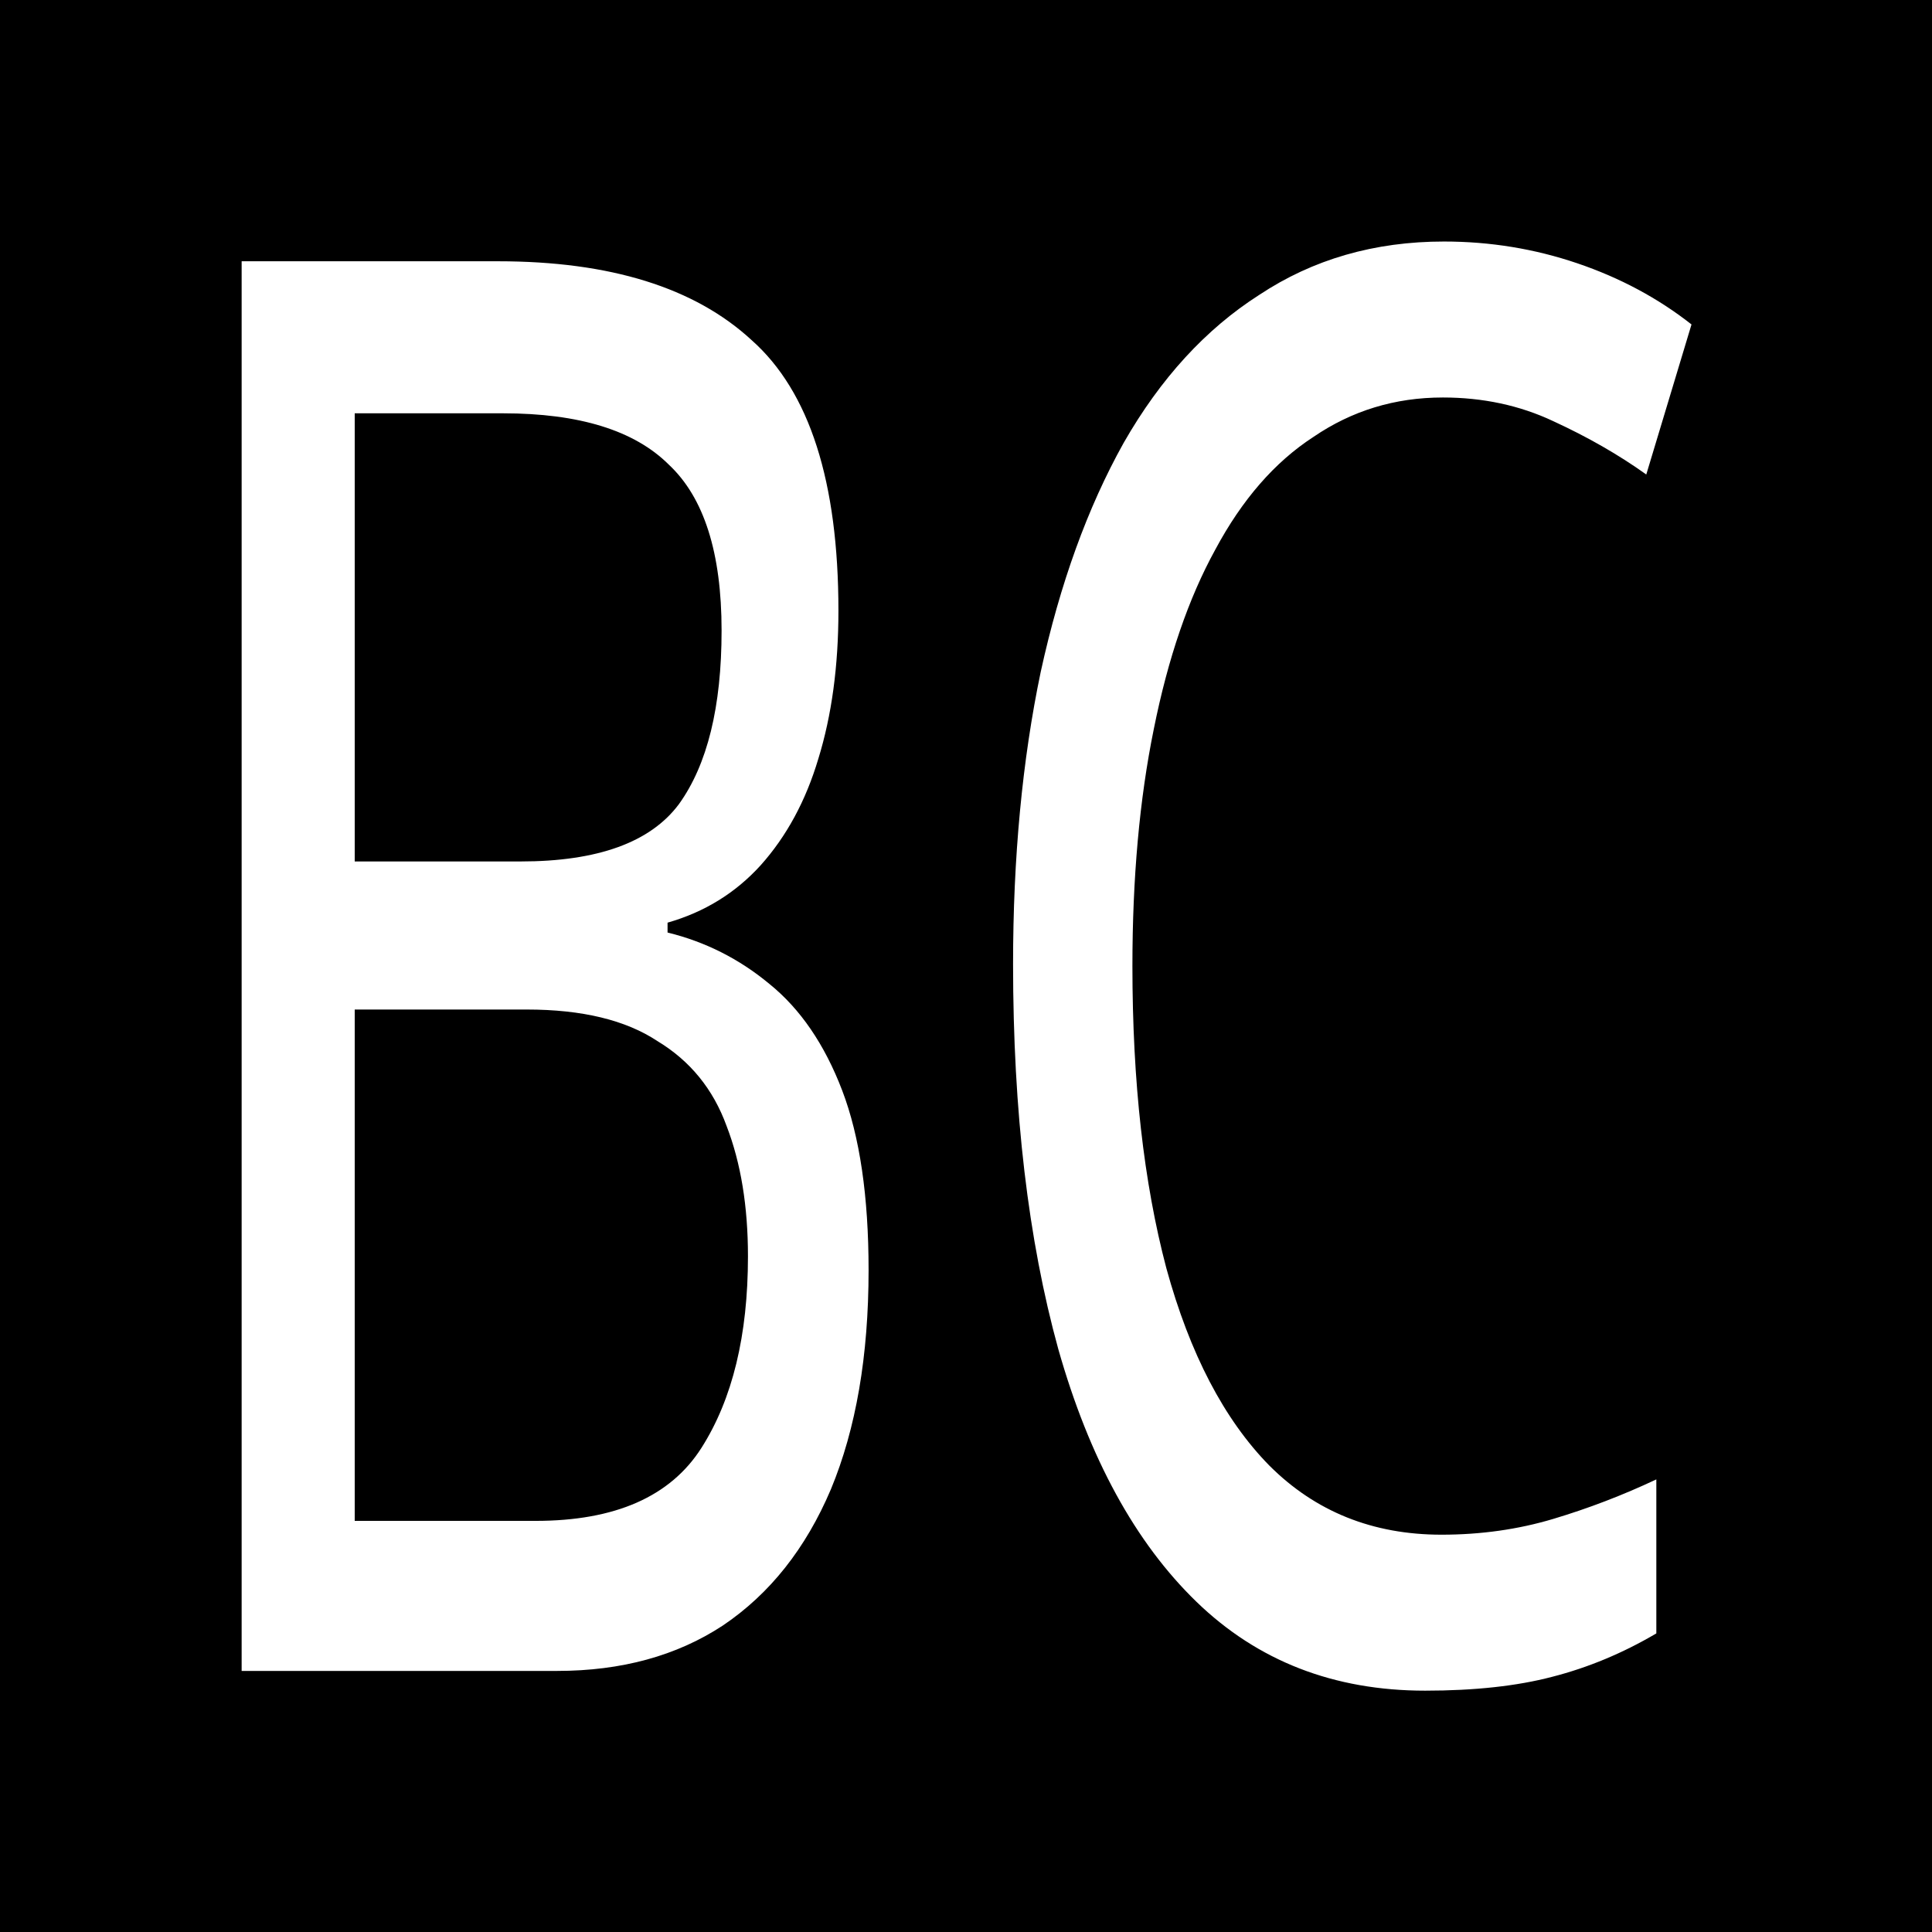 <?xml version="1.0" encoding="UTF-8" standalone="no"?>
<!-- Created with Inkscape (http://www.inkscape.org/) -->

<svg
   width="200mm"
   height="200mm"
   viewBox="0 0 200 200"
   version="1.1"
   id="svg1"
   sodipodi:docname="bluetooth_classic.svg"
   inkscape:version="1.4.2 (ebf0e940d0, 2025-05-08)"
   xmlns:inkscape="http://www.inkscape.org/namespaces/inkscape"
   xmlns:sodipodi="http://sodipodi.sourceforge.net/DTD/sodipodi-0.dtd"
   xmlns="http://www.w3.org/2000/svg"
   xmlns:svg="http://www.w3.org/2000/svg">
  <rect x="0" y="0" width="200" height="200" fill="#808080" stroke="none"/>
  <sodipodi:namedview
     id="namedview1"
     pagecolor="#ffffff"
     bordercolor="#000000"
     borderopacity="0.25"
     inkscape:showpageshadow="2"
     inkscape:pageopacity="0.0"
     inkscape:pagecheckerboard="0"
     inkscape:deskcolor="#d1d1d1"
     inkscape:document-units="mm"
     inkscape:zoom="1.0583333"
     inkscape:cx="377.48034"
     inkscape:cy="377.95278"
     inkscape:window-width="1920"
     inkscape:window-height="1011"
     inkscape:window-x="0"
     inkscape:window-y="0"
     inkscape:window-maximized="1"
     inkscape:current-layer="svg1" />
  <defs
     id="defs1" />
  <g
     id="layer1">
    <rect
       style="fill:#000000;stroke-width:0.615"
       id="rect1"
       width="200"
       height="200"
       x="-200"
       y="0"
       transform="scale(-1,1)" />
    <path
       style="font-size:162.982px;-inkscape-font-specification:sans-serif;text-align:center;baseline-shift:baseline;text-anchor:middle;fill:#ffffff;stroke-width:0.612"
       d="m 64.596,21.568 q 21.84,0 32.922,6.519 11.246,6.356 11.246,22.329 0,6.845 -2.608,12.224 -2.445,5.215 -7.497,8.801 -4.889,3.423 -12.061,4.726 v 0.815 q 7.334,1.141 13.202,4.238 6.03,3.097 9.453,8.801 3.423,5.704 3.423,14.831 0,10.594 -4.889,18.091 -4.889,7.334 -14.016,11.246 -8.964,3.749 -21.514,3.749 H 31.347 V 21.568 Z m 2.934,49.547 q 14.994,0 20.536,-4.726 5.541,-4.889 5.541,-14.342 0,-9.616 -6.845,-13.69 -6.682,-4.238 -21.514,-4.238 H 46.016 v 36.997 z m -21.514,12.224 v 42.212 h 23.469 q 15.483,0 21.514,-6.03 6.03,-6.03 6.03,-15.809 0,-6.193 -2.771,-10.757 -2.608,-4.563 -8.964,-7.008 Q 79.101,83.338 68.344,83.338 Z M 187.158,32.814 q -9.29,0 -16.787,3.26 -7.497,3.097 -12.713,9.29 -5.215,6.03 -7.986,14.831 -2.771,8.638 -2.771,19.558 0,14.342 4.401,24.936 4.564,10.594 13.365,16.298 8.964,5.704 22.329,5.704 7.66,0 14.505,-1.304 6.845,-1.304 13.365,-3.26 v 12.713 q -6.519,2.445 -13.528,3.586 -6.845,1.141 -16.461,1.141 -17.765,0 -29.663,-7.334 -11.898,-7.334 -17.928,-20.862 -5.867,-13.528 -5.867,-31.781 0,-13.202 3.586,-24.121 3.749,-10.92 10.757,-18.906 7.171,-7.986 17.602,-12.224 10.431,-4.401 23.958,-4.401 8.964,0 17.276,1.793 8.312,1.793 14.831,5.052 l -5.867,12.387 q -5.378,-2.445 -12.061,-4.401 -6.519,-1.956 -14.342,-1.956 z"
       id="text2"
       transform="scale(0.798,1.254)"
       aria-label="BC" />
  </g>
</svg>
